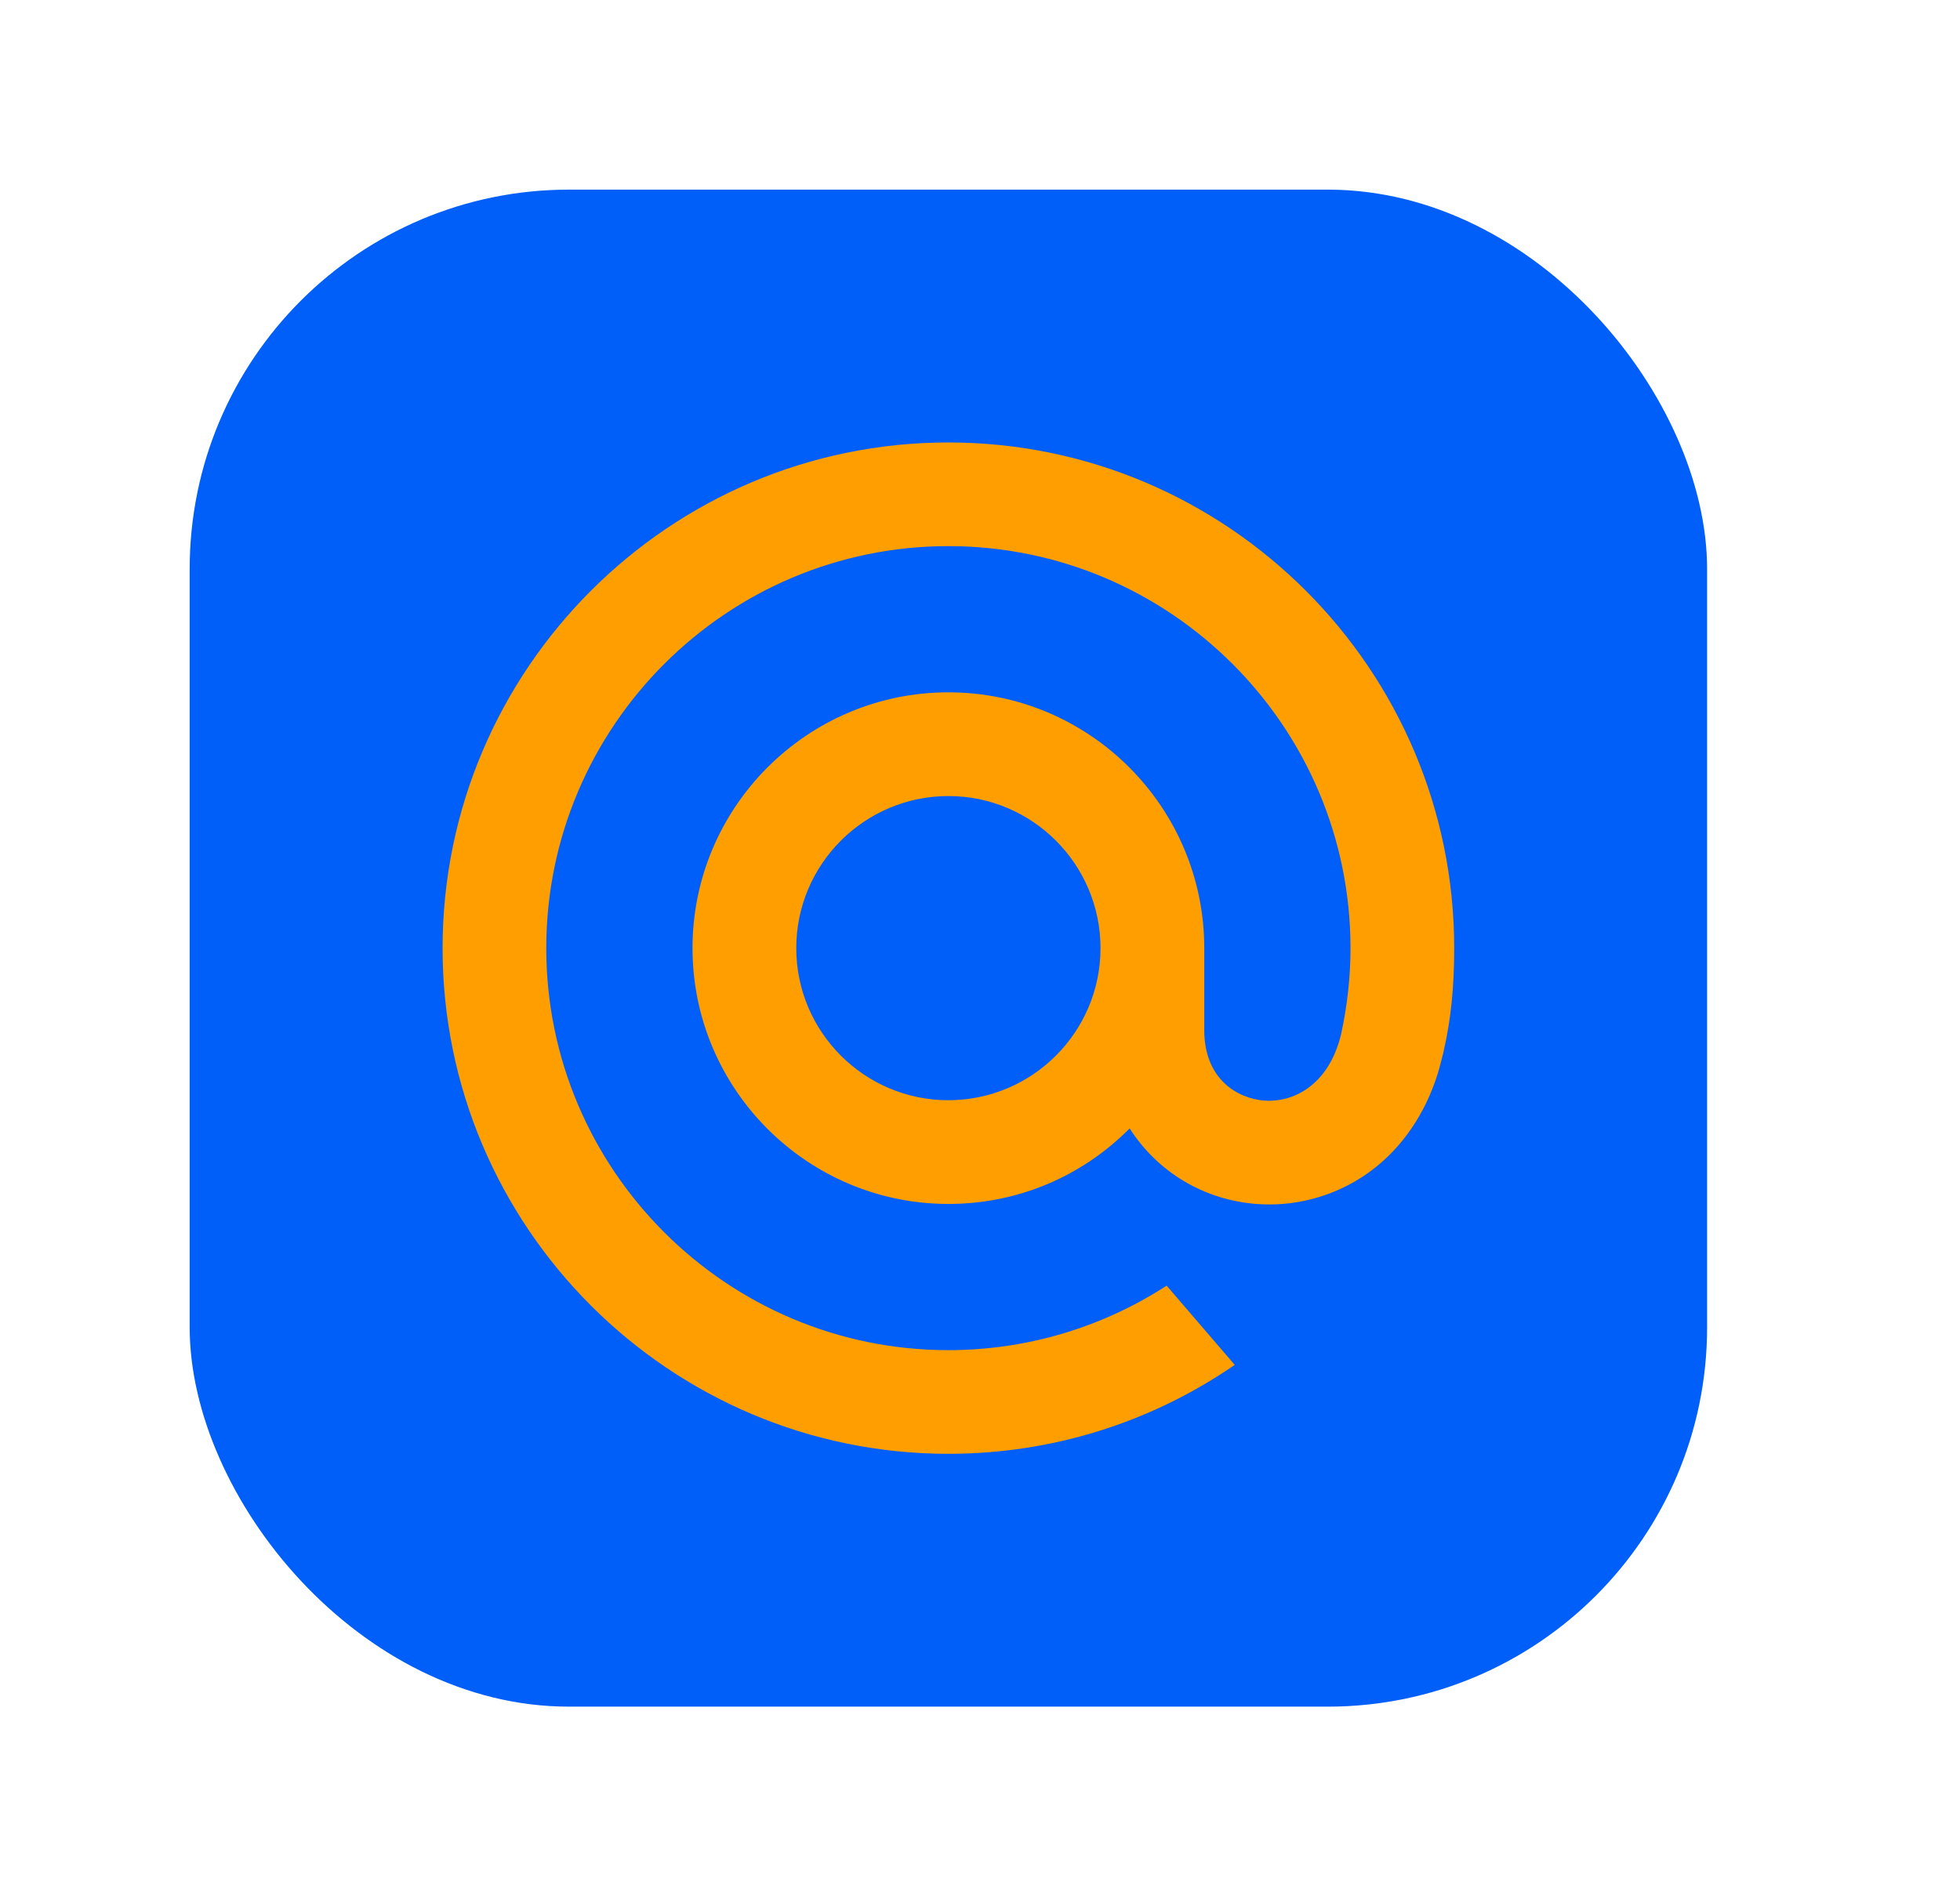 <svg width="31" height="30" viewBox="0 0 31 30" fill="none" xmlns="http://www.w3.org/2000/svg">
<rect x="3" y="3" width="24" height="24" rx="6" fill="#005FF9"/>
<path fill-rule="evenodd" clip-rule="evenodd" d="M7 15C7 10.589 10.589 7 15 7C19.411 7 23 10.589 23 15C23 15.625 22.948 16.131 22.831 16.639L22.83 16.647C22.829 16.648 22.772 16.883 22.74 16.985C22.542 17.617 22.184 18.144 21.704 18.508C21.239 18.861 20.663 19.055 20.081 19.055C20.009 19.055 19.936 19.052 19.866 19.047C19.039 18.98 18.312 18.546 17.867 17.852C17.101 18.623 16.084 19.047 15 19.047C12.769 19.047 10.953 17.231 10.953 15C10.953 12.769 12.769 10.953 15 10.953C17.231 10.953 19.047 12.769 19.047 15V16.304C19.05 17.066 19.561 17.377 19.997 17.412C20.431 17.445 21.009 17.192 21.21 16.367C21.309 15.915 21.36 15.454 21.36 15C21.36 11.493 18.507 8.64 15 8.64C11.493 8.64 8.64 11.493 8.64 15C8.64 18.507 11.493 21.36 15 21.36C16.221 21.36 17.408 21.011 18.433 20.352L18.452 20.34L19.529 21.593L19.506 21.609C18.174 22.519 16.616 23 15 23C10.589 23 7 19.411 7 15ZM15 17.406C16.327 17.406 17.406 16.327 17.406 15C17.406 13.673 16.327 12.594 15 12.594C13.673 12.594 12.594 13.673 12.594 15C12.594 16.327 13.673 17.406 15 17.406Z" fill="#FF9E00"/>
</svg>
